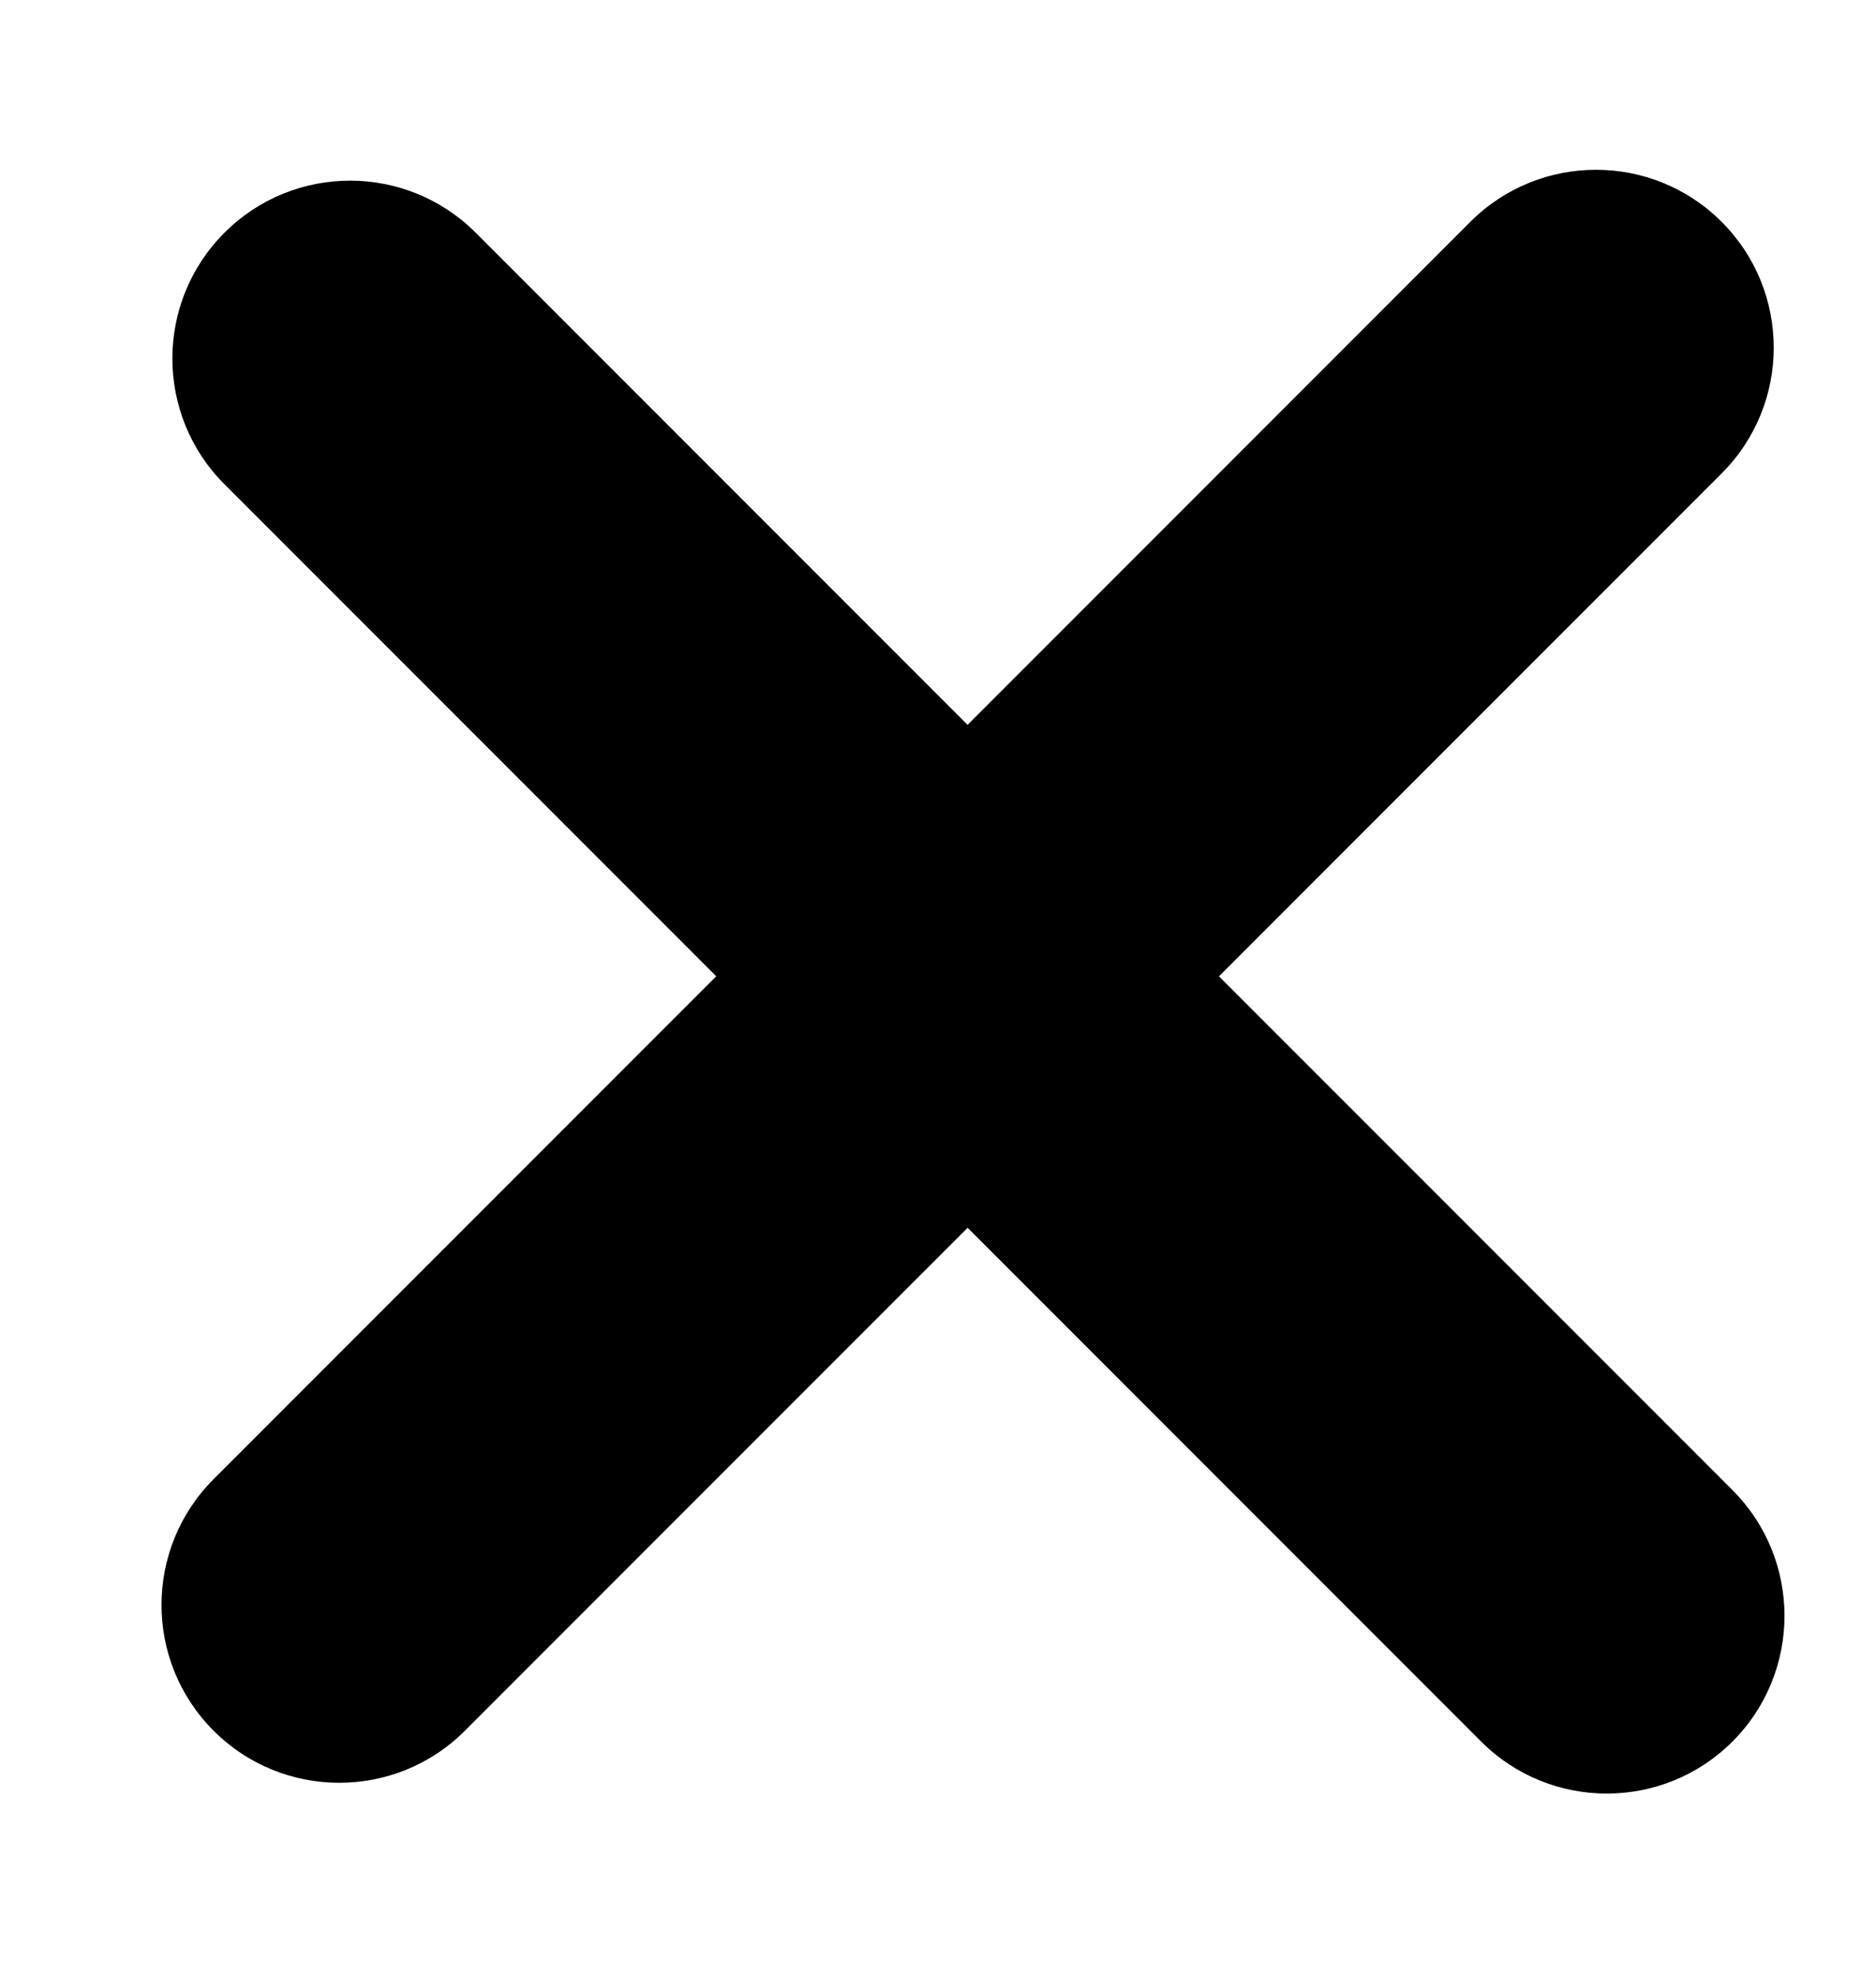 <svg width="19" height="20" viewBox="0 0 19 20" fill="none" xmlns="http://www.w3.org/2000/svg">
<path d="M14.891 2.246L2.163 14.974C1.46 15.677 1.46 16.817 2.163 17.52C2.866 18.223 4.006 18.223 4.709 17.52L17.437 4.792C18.14 4.089 18.14 2.949 17.437 2.246C16.734 1.543 15.594 1.543 14.891 2.246Z" fill="black"/>
<path d="M17.546 15.084L4.818 2.356C4.115 1.653 2.976 1.653 2.273 2.356C1.57 3.059 1.57 4.199 2.273 4.902L15.001 17.63C15.704 18.332 16.843 18.332 17.546 17.63C18.249 16.927 18.249 15.787 17.546 15.084Z" fill="black"/>
</svg>
